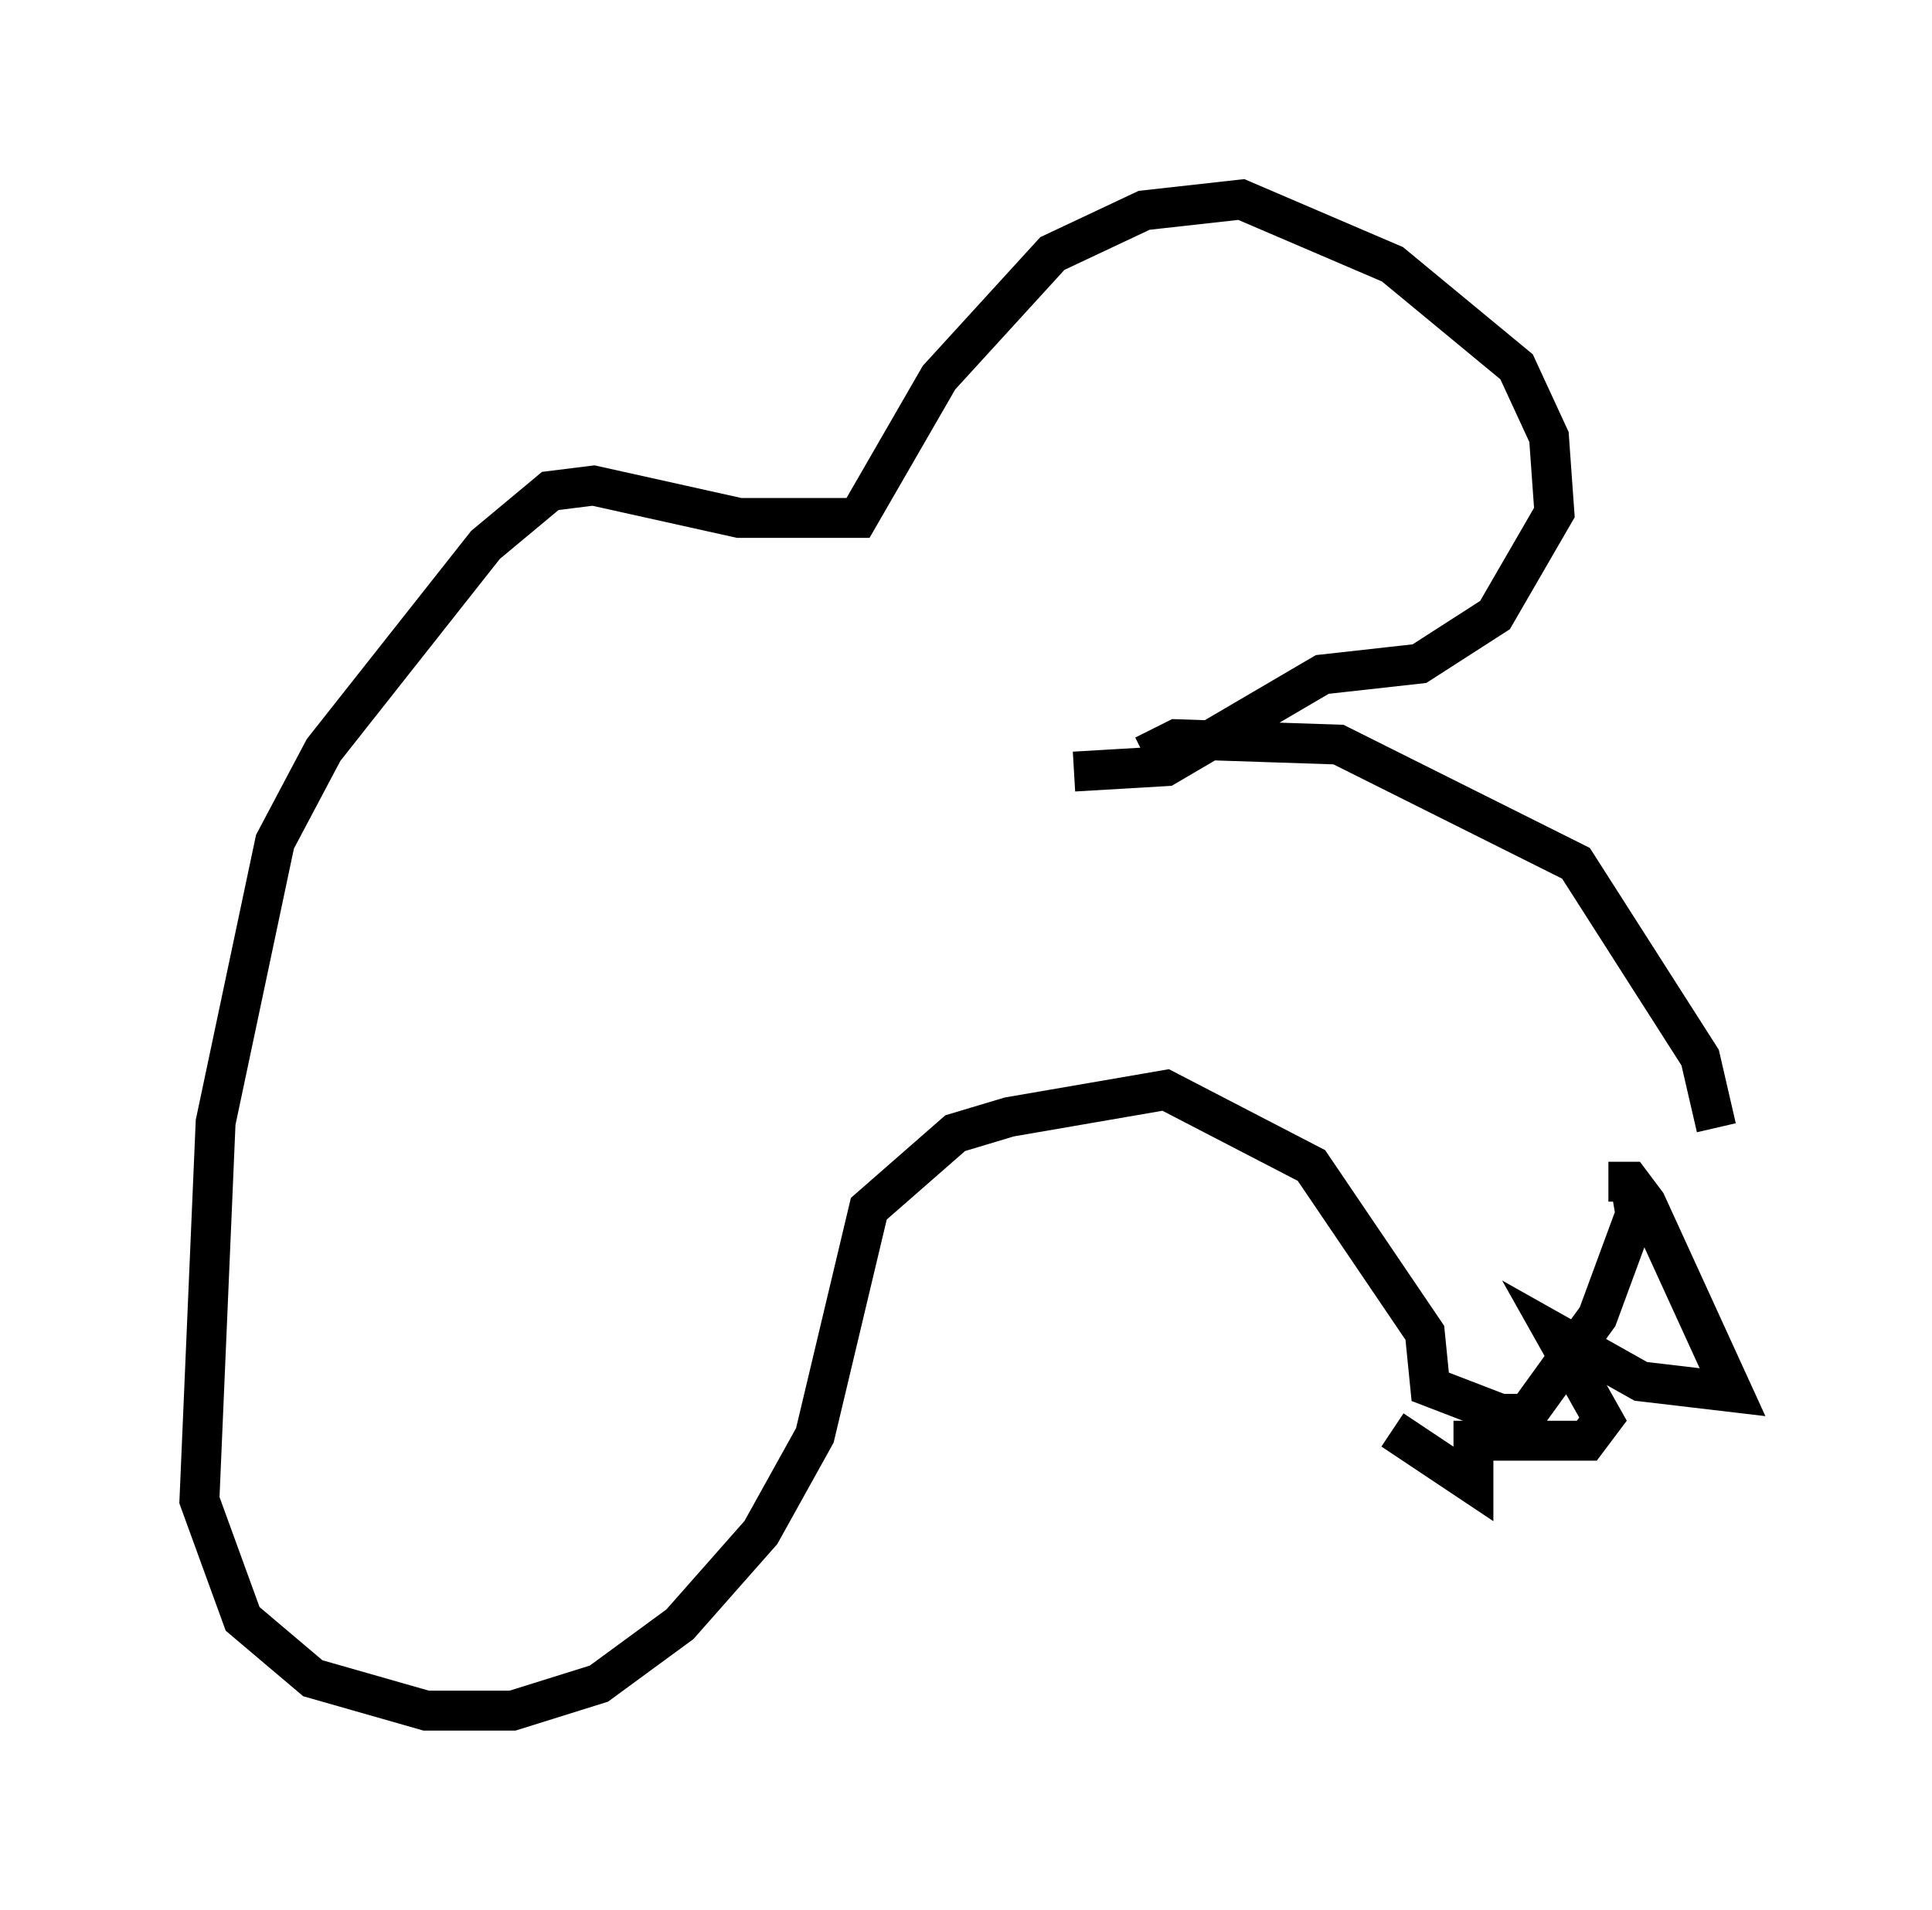 <?xml version="1.0" encoding="utf-8" ?>
<svg baseProfile="full" height="47.889" version="1.1" width="48.43" xmlns="http://www.w3.org/2000/svg" xmlns:ev="http://www.w3.org/2001/xml-events" xmlns:xlink="http://www.w3.org/1999/xlink"><defs /><rect fill="white" height="47.889" width="48.43" x="0" y="0" /><path d="M42.753, 28.816 m0.271, -0.541 l-0.406, -1.759 -3.112, -4.871 l-5.954, -2.977 -4.059, -0.135 l-0.812, 0.406 m-1.759, 0.406 l2.3, -0.135 3.924, -2.3 l2.436, -0.271 1.894, -1.218 l1.488, -2.571 -0.135, -1.894 l-0.812, -1.759 -3.112, -2.571 l-3.789, -1.624 -2.436, 0.271 l-2.3, 1.083 -2.842, 3.112 l-2.03, 3.518 -2.977, 0.0 l-3.654, -0.812 -1.083, 0.135 l-1.624, 1.353 -4.059, 5.142 l-1.218, 2.3 -1.488, 7.036 l-0.406, 9.472 1.083, 2.977 l1.759, 1.488 2.842, 0.812 l2.165, 0.0 2.165, -0.677 l2.03, -1.488 2.03, -2.3 l1.353, -2.436 1.353, -5.683 l2.165, -1.894 1.353, -0.406 l3.924, -0.677 3.654, 1.894 l2.842, 4.195 0.135, 1.353 l1.759, 0.677 0.677, 0.0 l1.759, -2.436 0.947, -2.571 l-0.135, -0.812 m-0.541, 0.0 l0.541, 0.0 0.406, 0.541 l2.165, 4.736 -2.3, -0.271 l-2.165, -1.218 1.218, 2.165 l-0.406, 0.541 -2.842, 0.0 l0.0, 1.083 -2.03, -1.353 " fill="none" stroke="black" stroke-width="1" /></svg>
